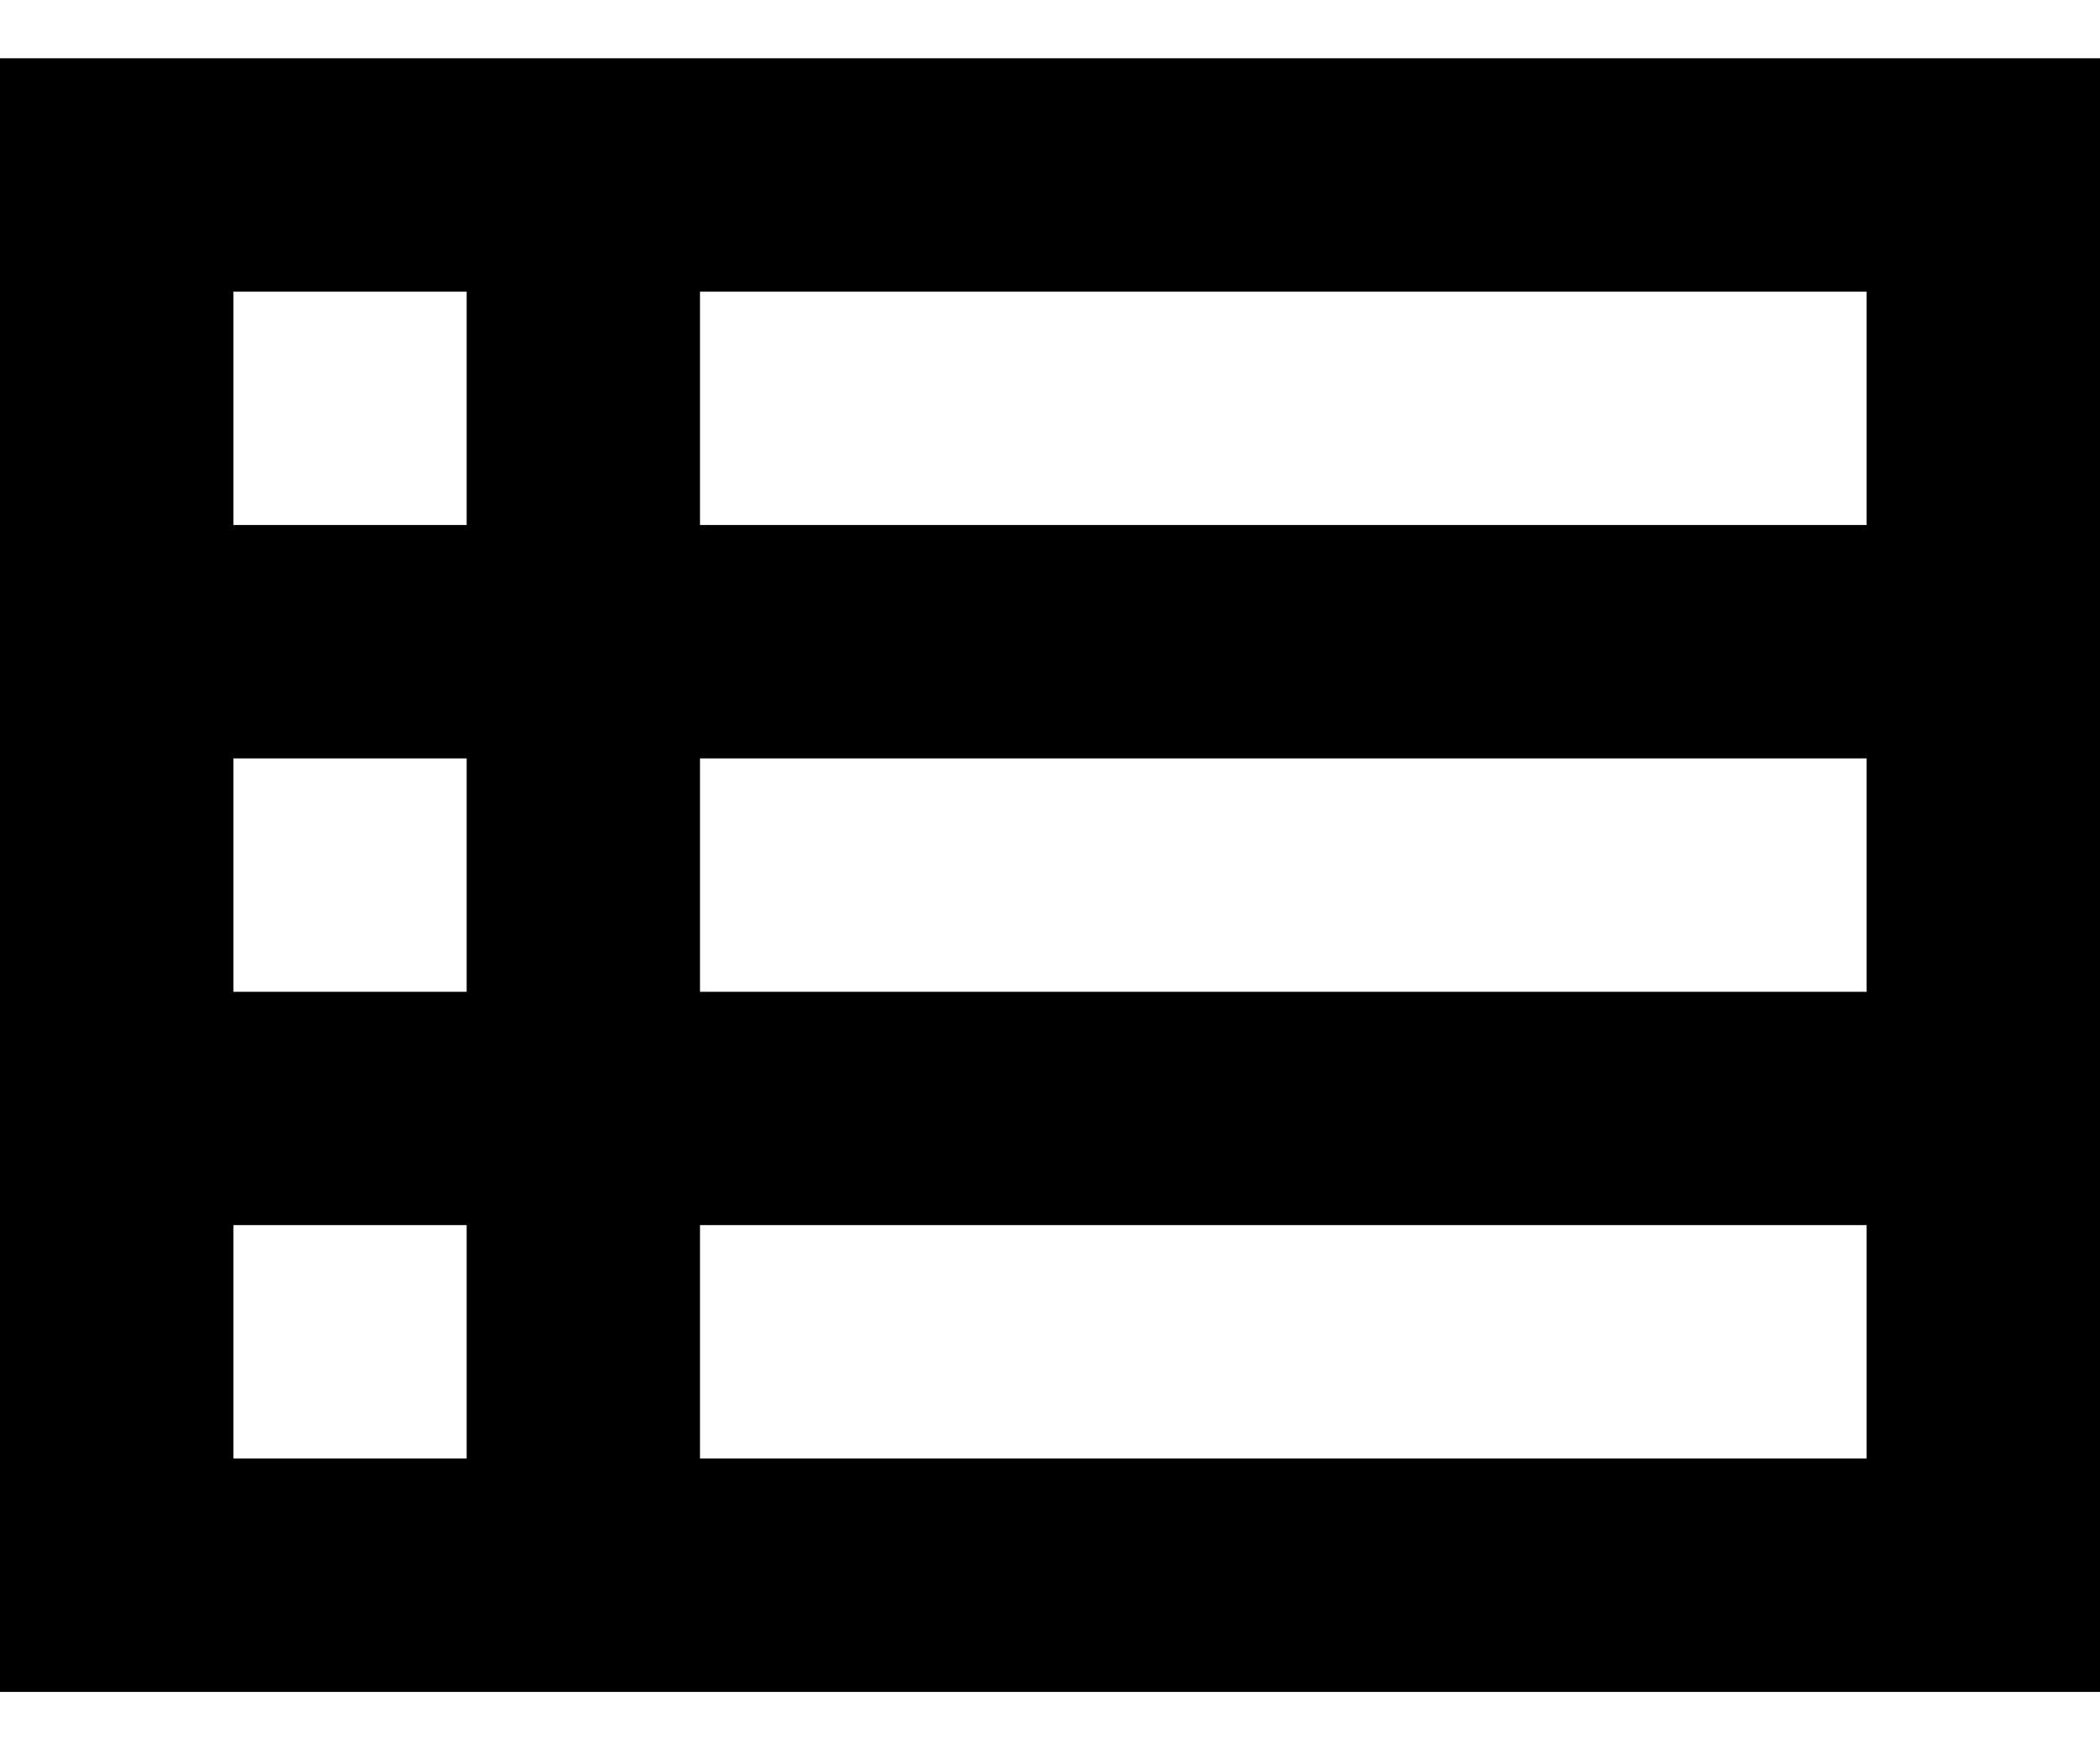 <svg width="24" height="20" viewBox="0 0 24 20" fill="none" xmlns="http://www.w3.org/2000/svg">
<path d="M0 0.666V19.333H24V0.666H0ZM5.333 3.333V5.999H2.667V3.333H5.333ZM2.667 11.333V8.666H5.333V11.333H2.667ZM2.667 13.999H5.333V16.666H2.667V13.999ZM21.333 16.666H8V13.999H21.333V16.666ZM21.333 11.333H8V8.666H21.333V11.333ZM21.333 5.999H8V3.333H21.333V5.999Z" fill="black"/>
</svg>
